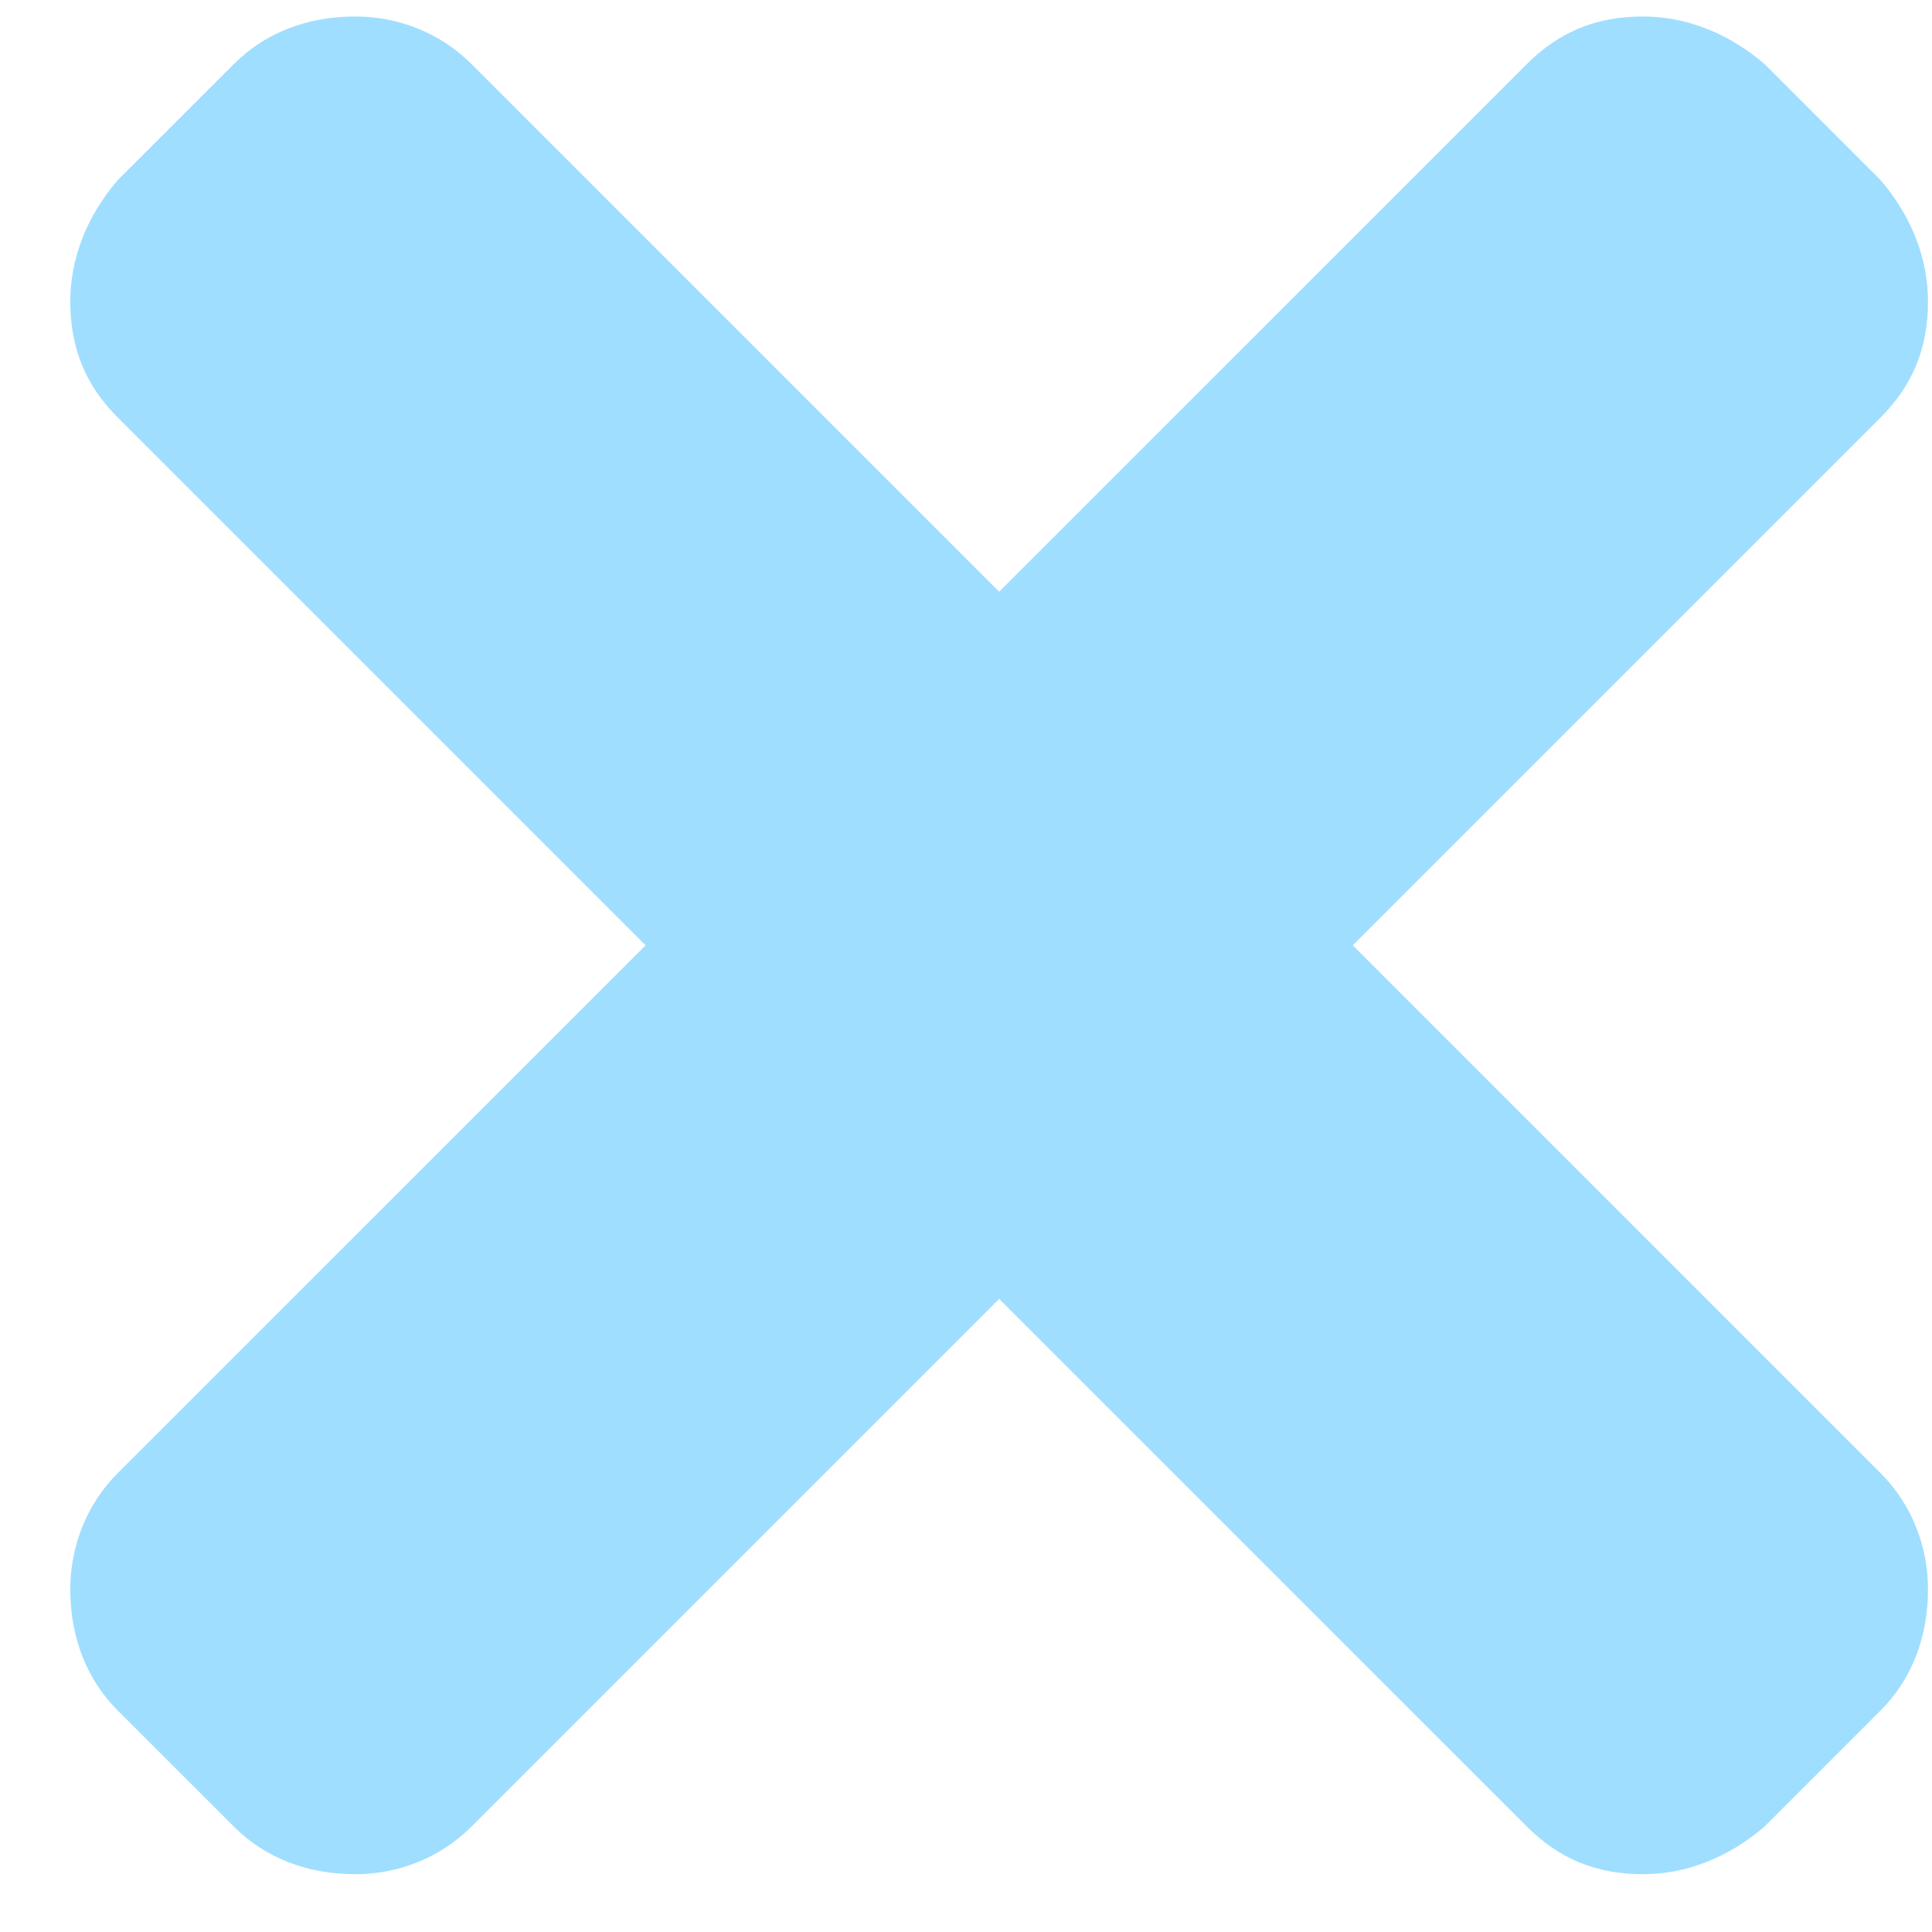 <svg width="26" height="26" viewBox="0 0 26 26" fill="none" xmlns="http://www.w3.org/2000/svg">
<path opacity="0.5" d="M18.205 12.722L25.307 19.824C25.733 20.25 25.946 20.818 25.946 21.387C25.946 22.026 25.733 22.594 25.307 23.02L23.745 24.582C23.247 25.009 22.679 25.222 22.111 25.222C21.472 25.222 20.975 25.009 20.549 24.582L13.446 17.48L6.344 24.582C5.918 25.009 5.35 25.222 4.782 25.222C4.142 25.222 3.574 25.009 3.148 24.582L1.585 23.02C1.159 22.594 0.946 22.026 0.946 21.387C0.946 20.818 1.159 20.25 1.585 19.824L8.688 12.722L1.585 5.619C1.159 5.193 0.946 4.696 0.946 4.057C0.946 3.489 1.159 2.921 1.585 2.423L3.148 0.861C3.574 0.435 4.142 0.222 4.782 0.222C5.35 0.222 5.918 0.435 6.344 0.861L13.446 7.963L20.549 0.861C20.975 0.435 21.472 0.222 22.111 0.222C22.679 0.222 23.247 0.435 23.745 0.861L25.307 2.423C25.733 2.921 25.946 3.489 25.946 4.057C25.946 4.696 25.733 5.193 25.307 5.619L18.205 12.722Z" fill="#40BFFF"/>
</svg>
